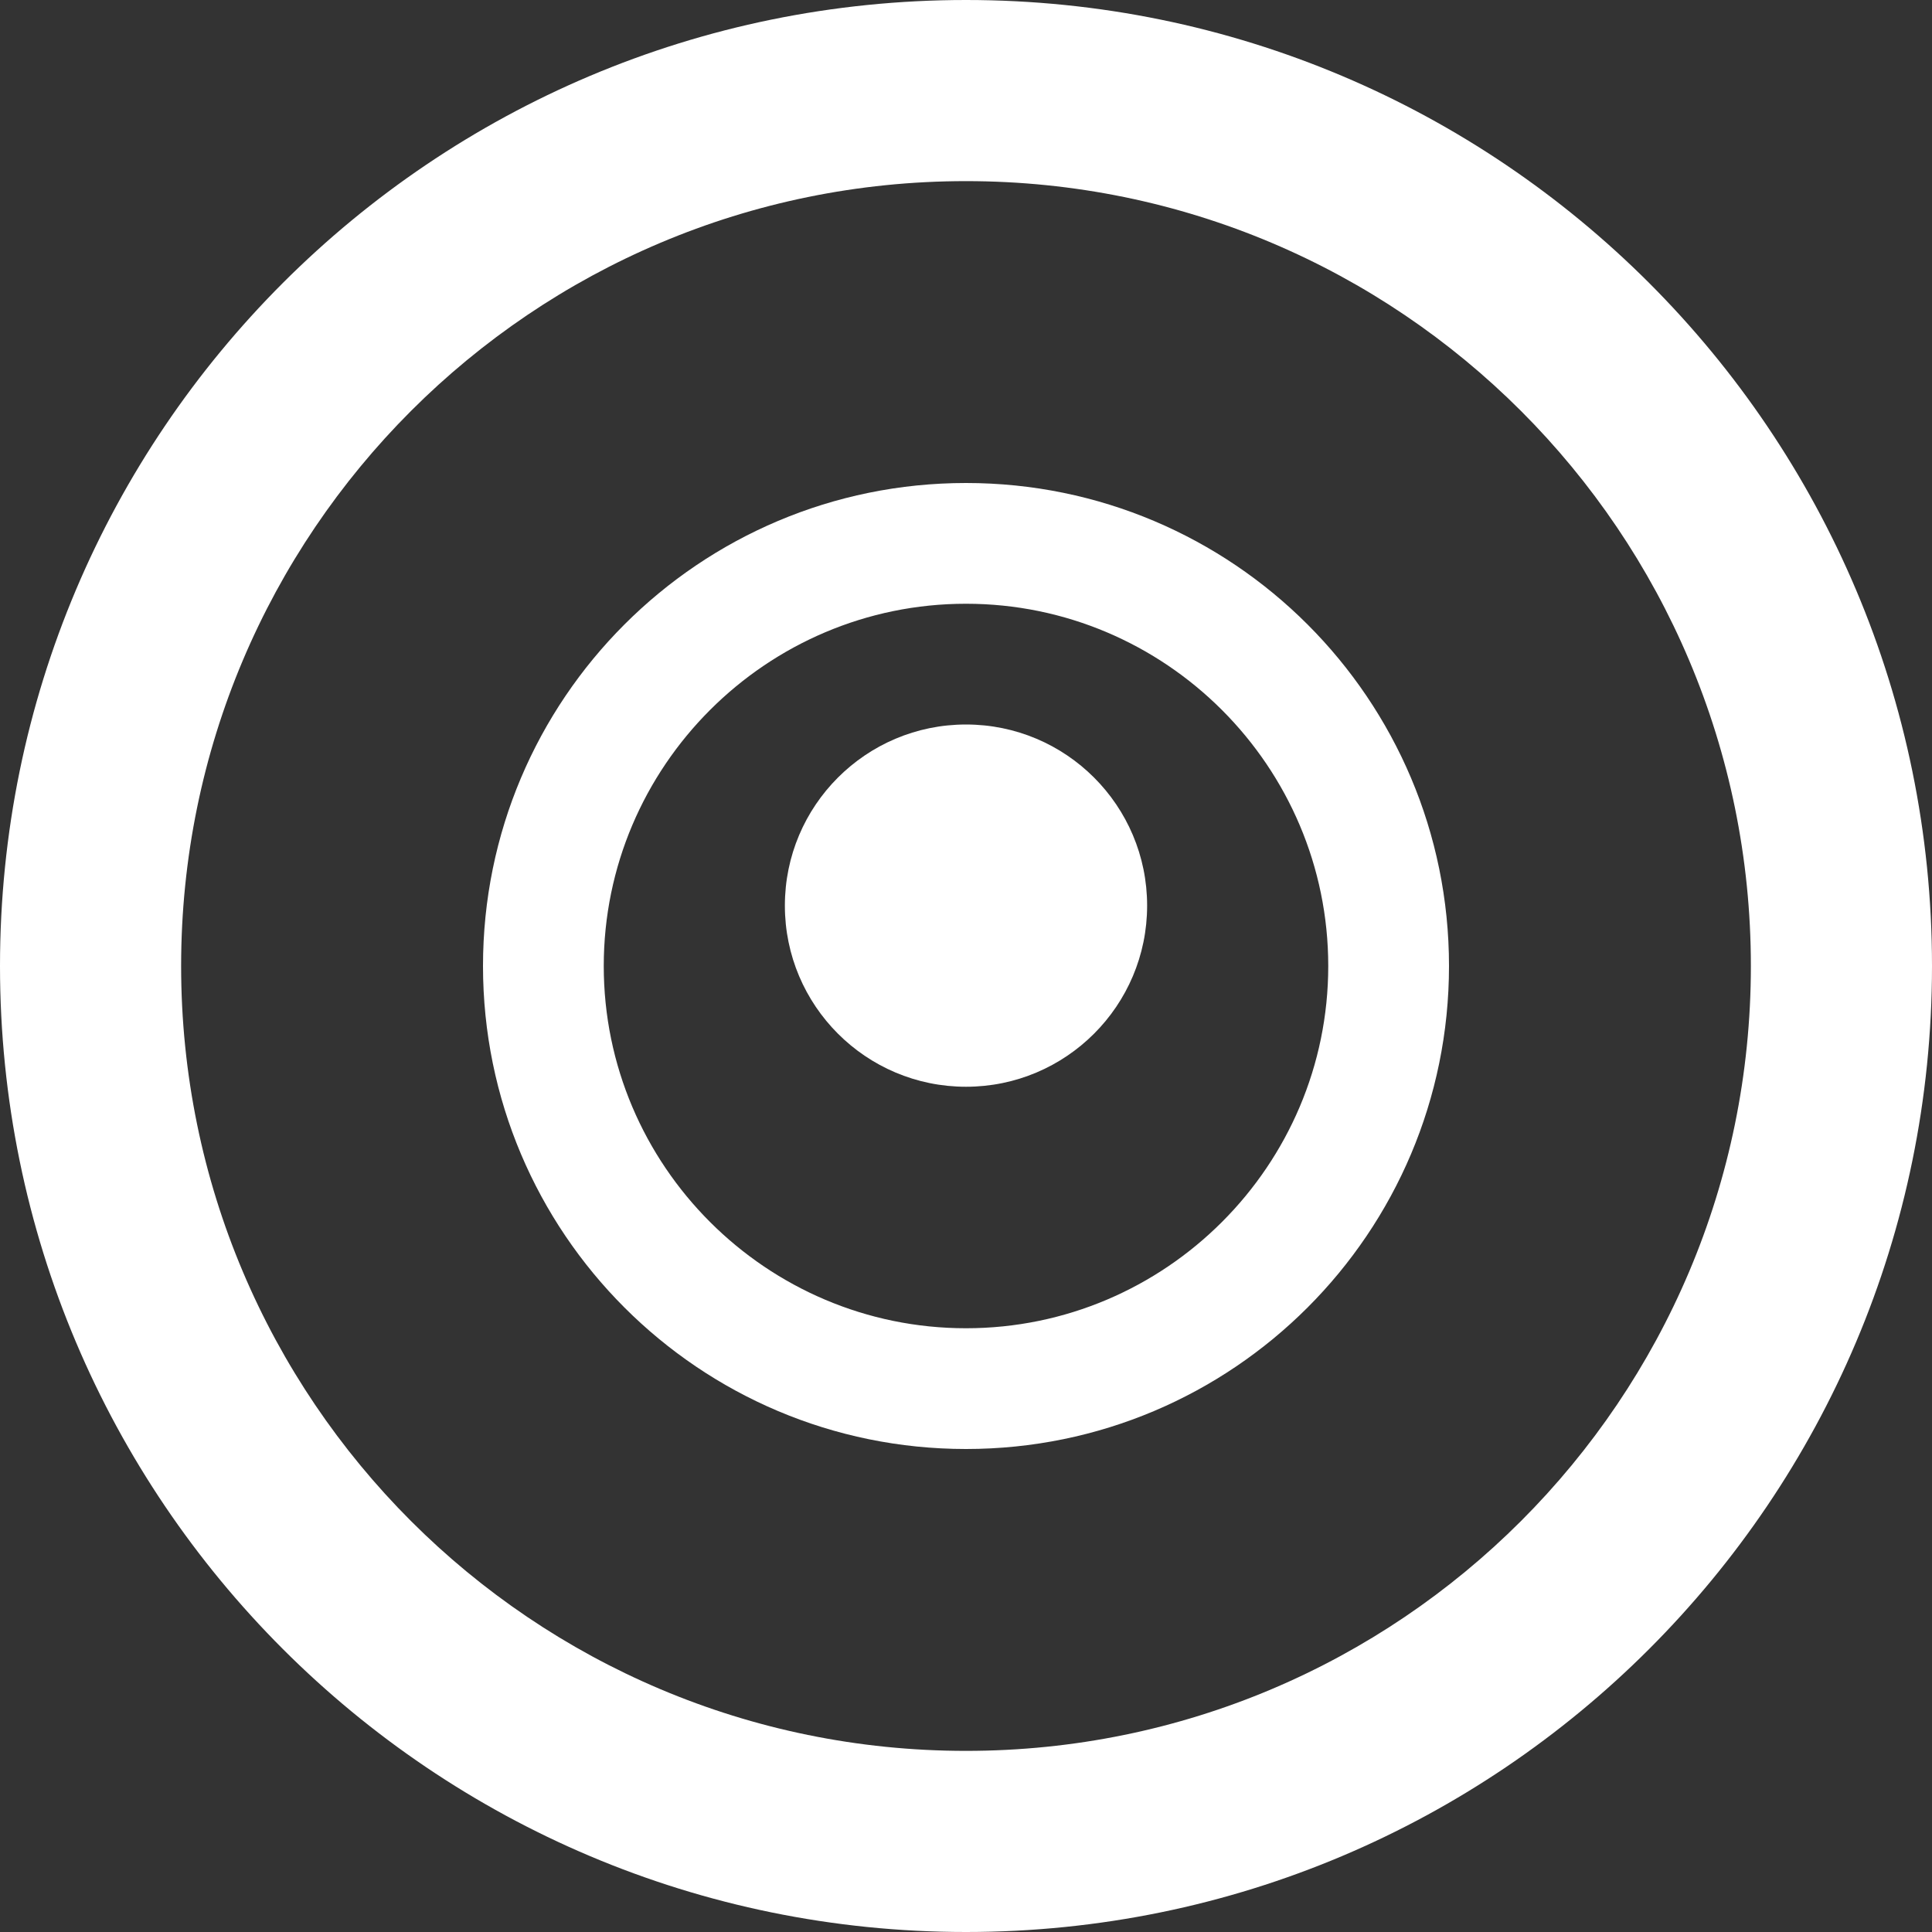 <?xml version="1.0" encoding="UTF-8"?>
<svg width="512" height="512" viewBox="0 0 512 512" fill="none" xmlns="http://www.w3.org/2000/svg">
  <rect x="0" y="0" width="512" height="512" fill="#333333" stroke="none"/>
  <path d="M256 0C114.6 0 0 114.6 0 256C0 397.4 114.6 512 256 512C397.4 512 512 397.4 512 256C512 114.6 397.4 0 256 0ZM256 464C141.1 464 48 370.9 48 256C48 141.1 141.1 48 256 48C370.9 48 464 141.1 464 256C464 370.9 370.9 464 256 464Z" fill="white"/>
  <path d="M256 128C185.3 128 128 185.3 128 256C128 326.7 185.3 384 256 384C326.7 384 384 326.7 384 256C384 185.3 326.7 128 256 128ZM256 352C203.1 352 160 308.9 160 256C160 203.1 203.1 160 256 160C308.9 160 352 203.1 352 256C352 308.9 308.9 352 256 352Z" fill="white"/>
  <path d="M256 192C229.5 192 208 213.5 208 240C208 266.5 229.5 288 256 288C282.5 288 304 266.5 304 240C304 213.5 282.5 192 256 192Z" fill="white"/>
</svg> 
